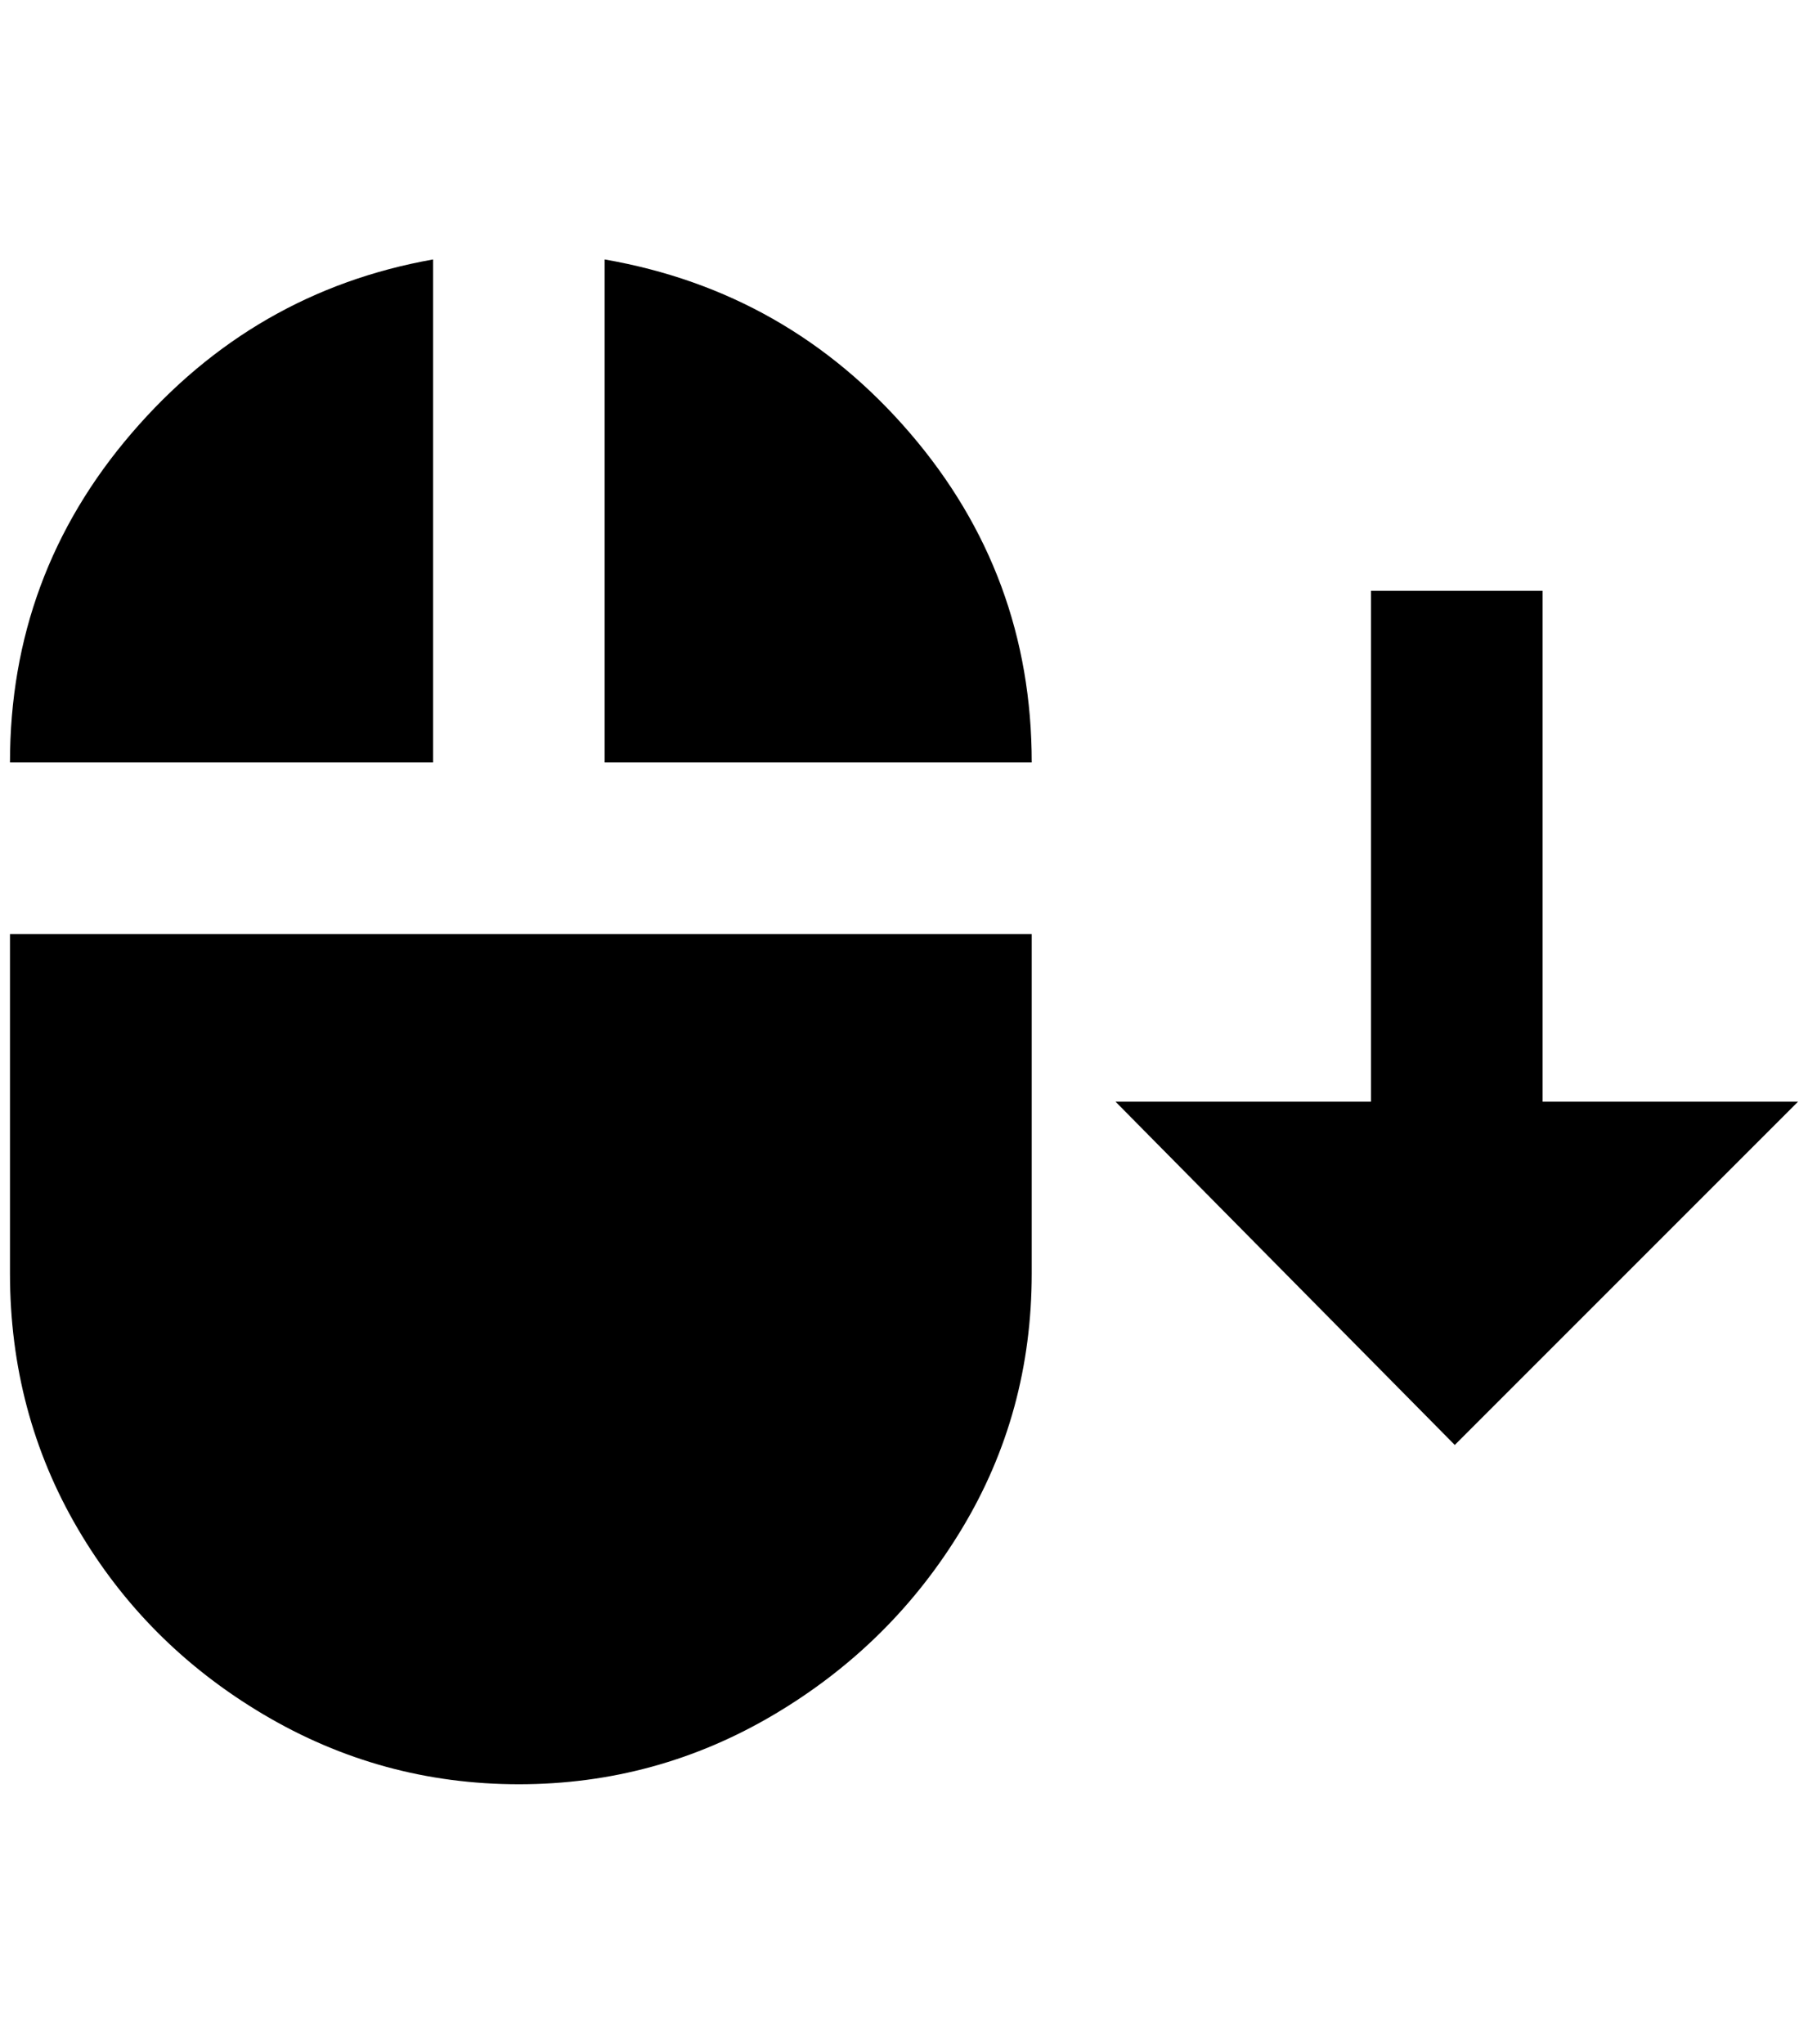 <?xml version="1.0" standalone="no"?>
<!DOCTYPE svg PUBLIC "-//W3C//DTD SVG 1.1//EN" "http://www.w3.org/Graphics/SVG/1.1/DTD/svg11.dtd" >
<svg xmlns="http://www.w3.org/2000/svg" xmlns:xlink="http://www.w3.org/1999/xlink" version="1.1" viewBox="-10 0 1812 2048">
   <path fill="currentColor"
d="M424 764h-424q0 -188 122 -330t302 -174v504zM1536 592h-172v512h-256l340 344l344 -344h-256v-512zM596 260v504h428q0 -188 -122 -330t-306 -174zM0 1276q0 140 68 256t186 186t256 70t256 -70t188 -186t70 -256v-340h-1024v340z" />
</svg>
